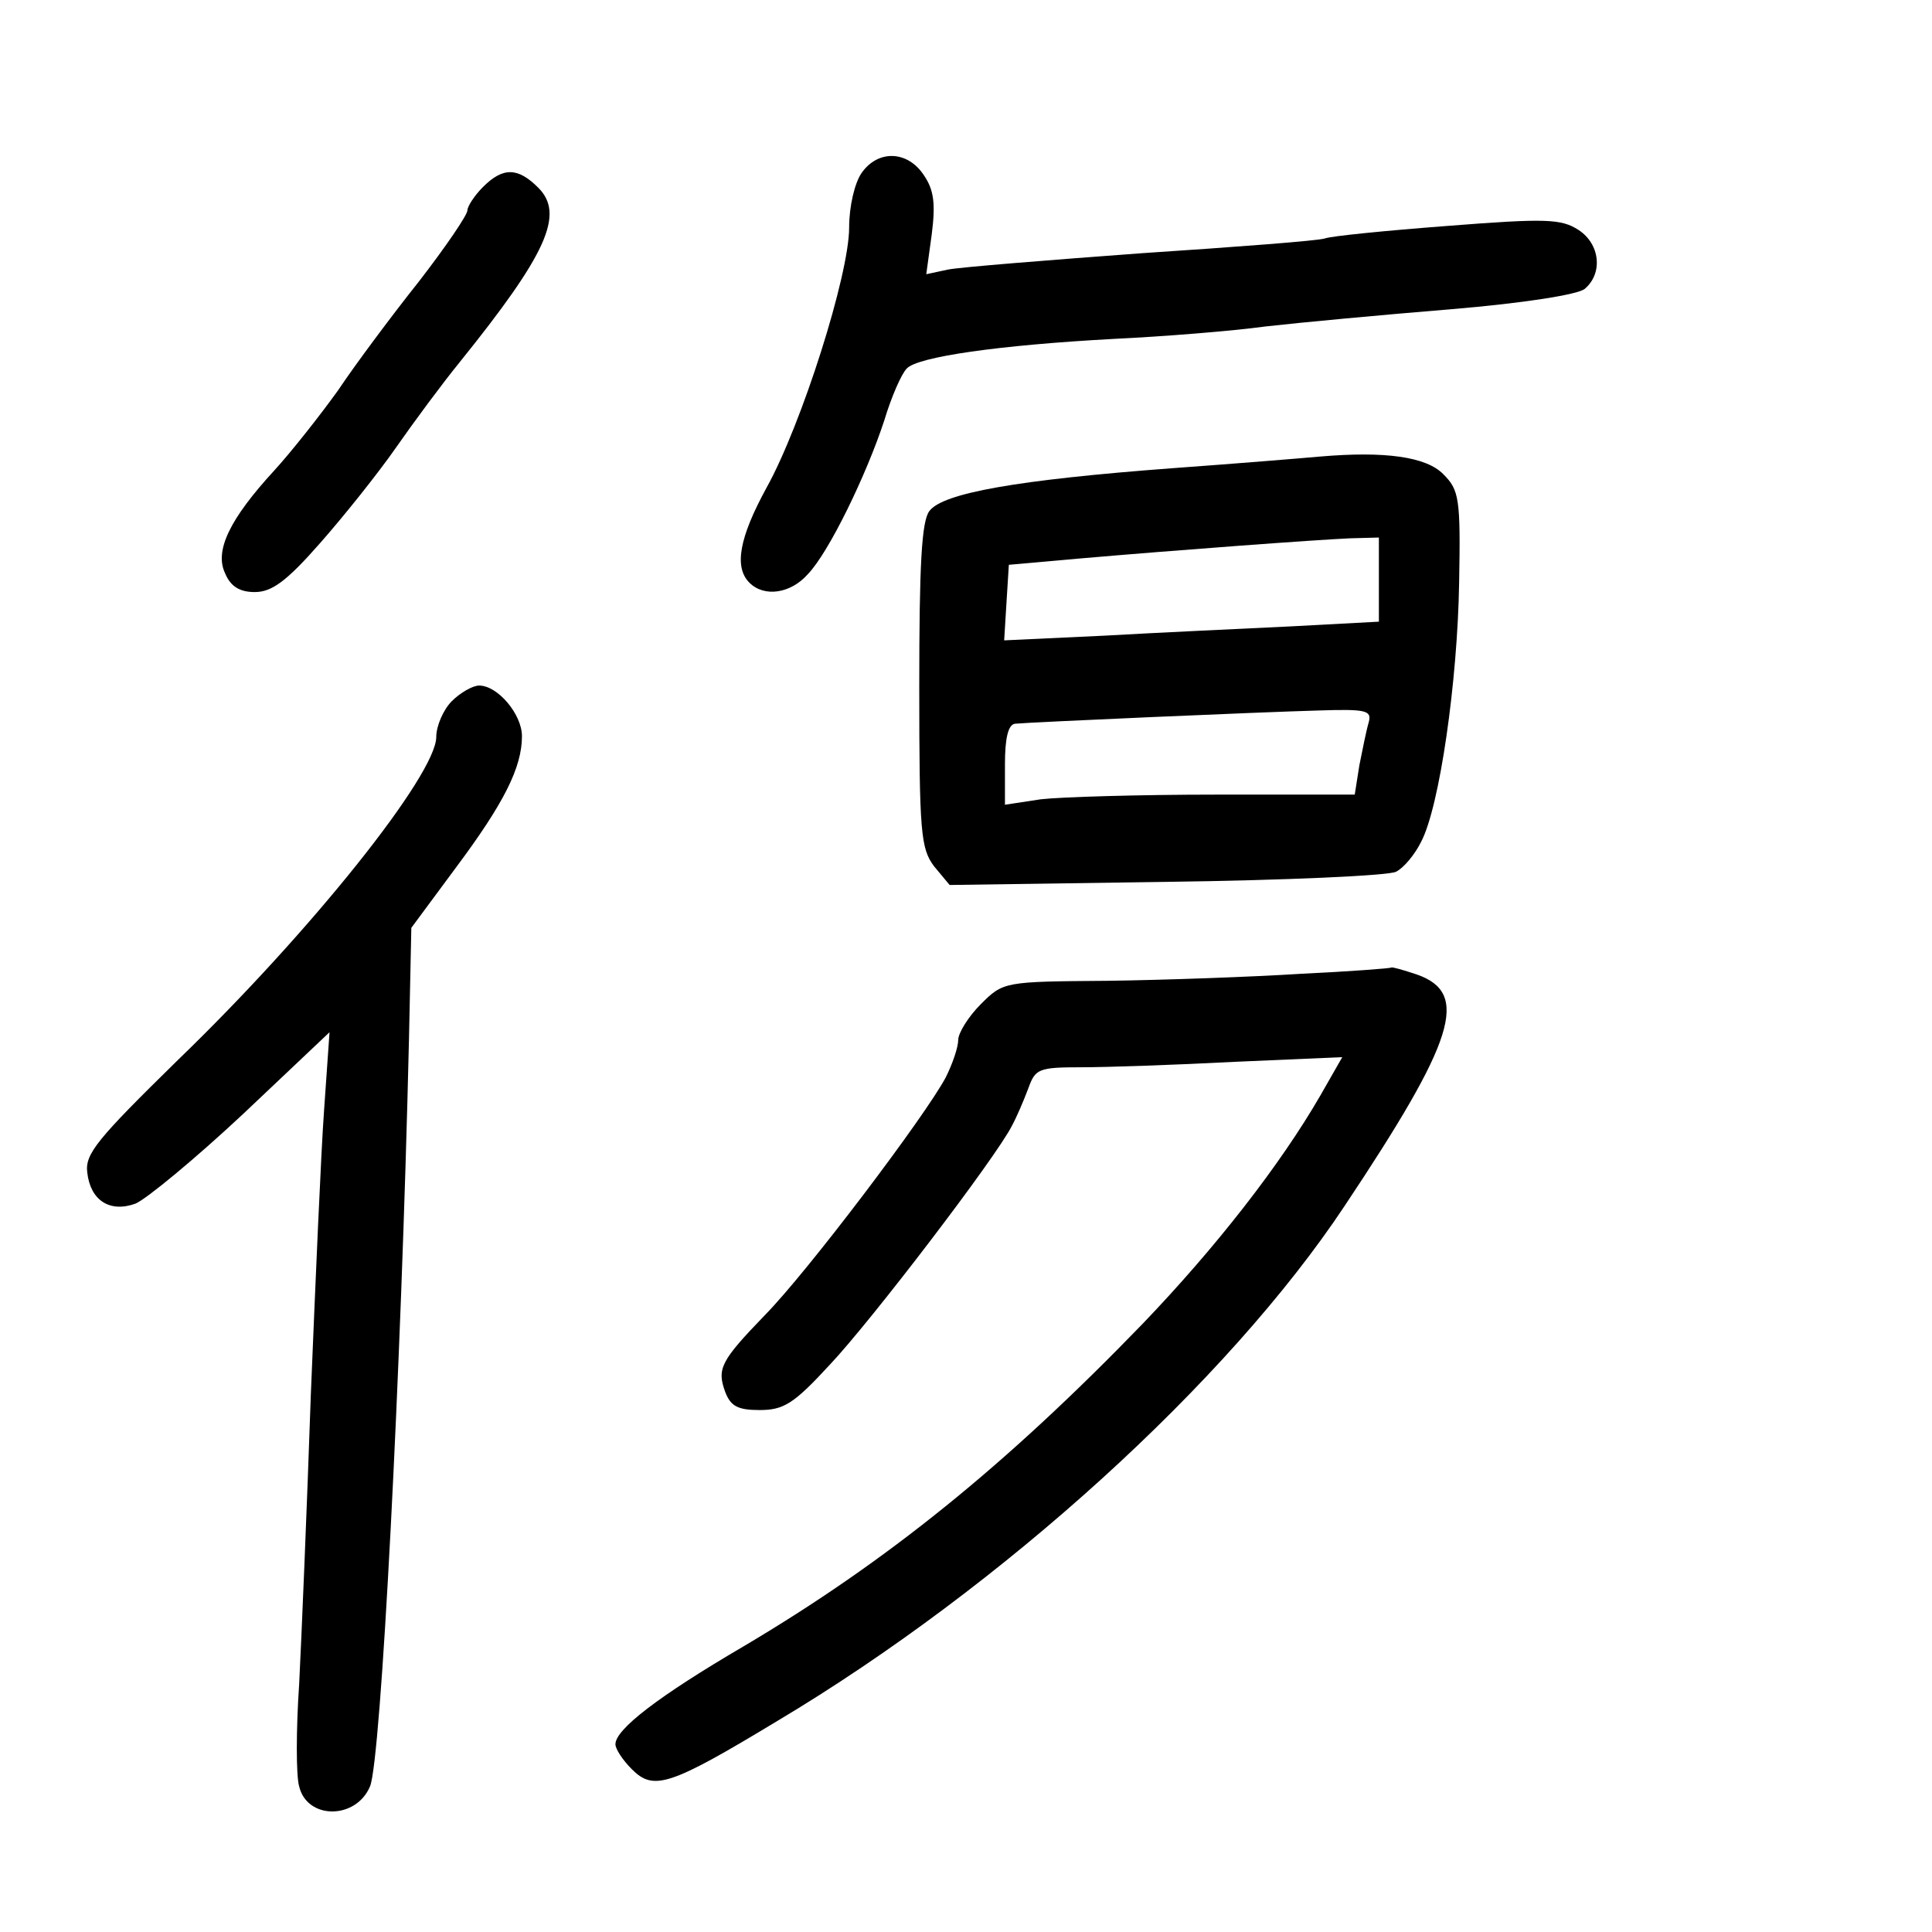 <?xml version="1.0" standalone="no"?>
<!DOCTYPE svg PUBLIC "-//W3C//DTD SVG 20010904//EN"
 "http://www.w3.org/TR/2001/REC-SVG-20010904/DTD/svg10.dtd">
<svg version="1.0" xmlns="http://www.w3.org/2000/svg"
 width="248pt" height="248pt" viewBox="0 0 248 248"
 preserveAspectRatio="xMidYMid meet">
<g transform="translate(0,248) scale(0.1,-0.1)"
fill="#000000" stroke="none">
<path d="M1106 2258 c-9 -13 -16 -43 -16 -70 0 -61 -61 -253 -106 -334 -35
-64 -42 -102 -22 -122 19 -19 53 -14 75 11 27 28 75 127 98 197 9 30 22 60 29
67 14 15 118 30 266 38 63 3 151 10 195 16 44 5 151 15 237 22 96 8 163 19
172 26 24 20 20 58 -8 76 -22 14 -41 15 -168 5 -79 -6 -149 -13 -157 -16 -8
-3 -114 -11 -235 -19 -122 -9 -234 -18 -249 -21 l-28 -6 7 51 c5 39 3 57 -10
76 -21 32 -59 33 -80 3z"/>
<path d="M620 2240 c-11 -11 -20 -25 -20 -30 0 -6 -28 -47 -62 -91 -35 -44
-82 -107 -104 -140 -23 -32 -60 -79 -82 -103 -57 -62 -77 -103 -63 -132 7 -17
19 -24 38 -24 22 0 41 14 84 63 30 34 74 89 97 122 23 33 60 83 82 110 112
139 135 190 101 224 -26 26 -45 27 -71 1z"/>
<path d="M1695 1894 c-22 -2 -107 -9 -190 -15 -200 -15 -295 -32 -312 -55 -10
-13 -13 -69 -13 -225 0 -189 2 -208 19 -231 l20 -24 278 4 c153 2 286 8 295
13 10 5 24 22 32 38 24 45 47 207 49 333 2 108 0 119 -20 139 -22 23 -76 30
-158 23z m75 -158 l0 -54 -112 -6 c-62 -3 -171 -8 -241 -12 l-128 -6 3 49 3
48 90 8 c127 11 303 24 348 26 l37 1 0 -54z m-13 -183 c-3 -10 -8 -35 -12 -55
l-6 -38 -178 0 c-98 0 -199 -3 -225 -6 l-46 -7 0 52 c0 33 4 51 13 52 20 2
316 15 390 17 61 2 68 0 64 -15z"/>
<path d="M580 1580 c-11 -11 -20 -32 -20 -46 0 -48 -160 -249 -332 -415 -103
-101 -119 -120 -116 -144 4 -36 29 -52 62 -40 14 6 76 57 138 115 l111 105 -7
-100 c-4 -55 -11 -219 -17 -365 -5 -146 -12 -313 -15 -372 -4 -58 -4 -118 0
-131 10 -43 73 -43 91 0 14 33 40 530 50 960 l3 142 57 77 c62 83 85 129 85
169 0 28 -31 65 -55 65 -8 0 -24 -9 -35 -20z"/>
<path d="M1670 1230 c-63 -4 -175 -8 -248 -9 -133 -1 -134 -1 -163 -30 -16
-16 -29 -37 -29 -46 0 -9 -7 -30 -16 -48 -26 -49 -177 -249 -232 -305 -57 -59
-62 -69 -51 -99 7 -18 16 -23 44 -23 31 0 44 8 90 58 53 56 214 267 234 307 6
11 15 32 21 48 9 25 13 27 68 27 32 0 121 3 197 7 l138 6 -28 -49 c-52 -90
-135 -196 -228 -293 -176 -182 -328 -305 -512 -414 -111 -65 -165 -107 -165
-126 0 -6 9 -20 21 -32 28 -28 48 -22 187 62 288 172 578 435 728 661 142 213
161 273 93 297 -18 6 -32 10 -33 9 -1 -1 -53 -5 -116 -8z"/>
</g>
</svg>
